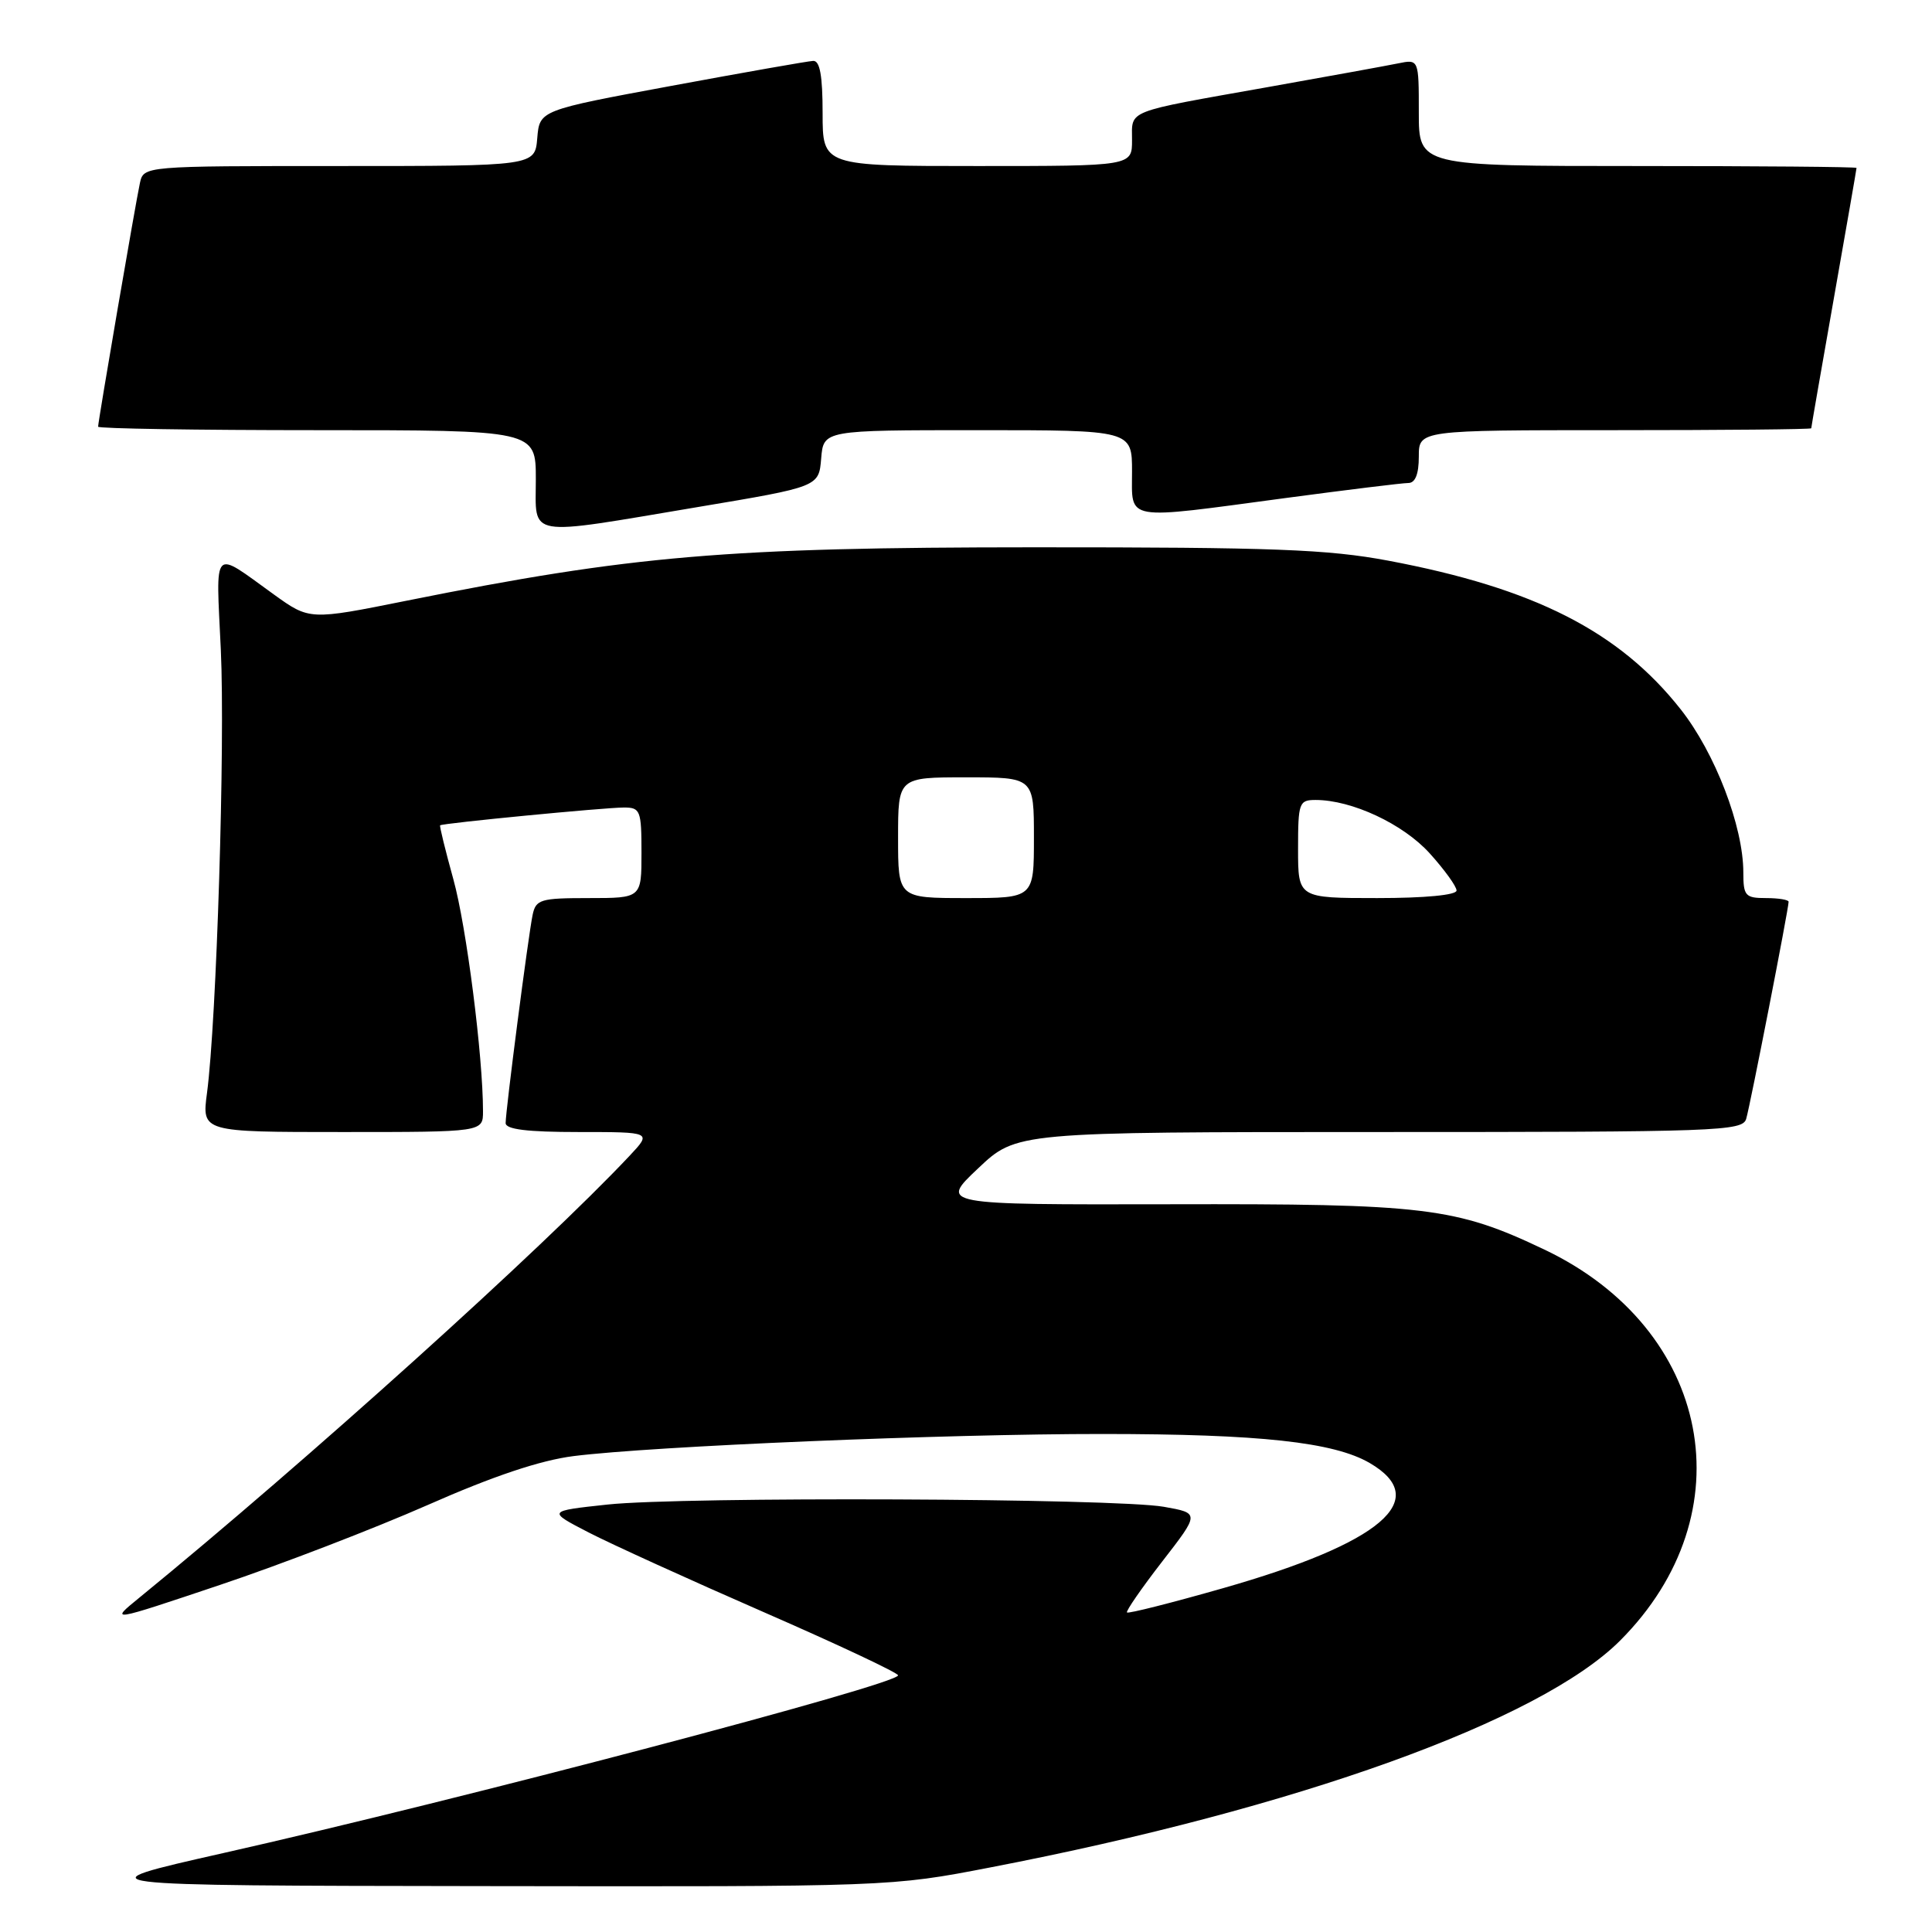 <?xml version="1.0" encoding="UTF-8" standalone="no"?>
<!DOCTYPE svg PUBLIC "-//W3C//DTD SVG 1.1//EN" "http://www.w3.org/Graphics/SVG/1.1/DTD/svg11.dtd" >
<svg xmlns="http://www.w3.org/2000/svg" xmlns:xlink="http://www.w3.org/1999/xlink" version="1.1" viewBox="0 0 256 256">
 <g >
 <path fill="currentColor"
d=" M 131.24 247.44 C 171.86 239.61 204.03 228.02 214.66 217.40 C 231.53 200.52 226.81 176.12 204.63 165.57 C 192.86 159.97 188.90 159.49 155.00 159.57 C 124.50 159.63 124.50 159.63 129.60 154.82 C 134.69 150.00 134.69 150.00 182.78 150.00 C 227.71 150.00 230.90 149.89 231.38 148.25 C 231.91 146.48 237.00 120.41 237.00 119.49 C 237.00 119.22 235.65 119.00 234.00 119.00 C 231.26 119.00 231.00 118.71 231.00 115.61 C 231.00 109.51 227.26 99.77 222.70 93.99 C 214.54 83.65 203.29 77.93 183.95 74.29 C 175.95 72.79 168.74 72.51 137.00 72.52 C 96.32 72.53 83.72 73.60 53.86 79.60 C 41.02 82.18 41.02 82.18 36.26 78.75 C 28.03 72.82 28.61 72.21 29.26 86.09 C 29.84 98.60 28.70 135.22 27.43 144.82 C 26.74 150.00 26.74 150.00 45.37 150.00 C 64.00 150.00 64.00 150.00 64.00 147.25 C 64.00 139.94 61.80 122.73 60.07 116.50 C 59.01 112.67 58.22 109.45 58.32 109.36 C 58.61 109.08 80.13 107.00 82.67 107.00 C 84.85 107.00 85.00 107.39 85.00 113.00 C 85.00 119.00 85.00 119.00 78.02 119.00 C 71.59 119.00 71.00 119.18 70.57 121.25 C 70.00 123.99 67.00 147.14 67.00 148.81 C 67.00 149.65 69.85 150.00 76.69 150.00 C 86.37 150.00 86.37 150.00 83.44 153.13 C 71.93 165.38 40.65 193.58 18.44 211.72 C 14.50 214.93 14.50 214.93 29.15 210.01 C 37.21 207.31 49.58 202.54 56.65 199.43 C 65.37 195.58 71.59 193.50 76.00 192.94 C 86.50 191.62 125.19 190.00 146.13 190.01 C 166.92 190.02 176.73 191.08 181.50 193.86 C 189.80 198.70 183.04 204.46 162.07 210.44 C 155.24 212.39 149.50 213.84 149.33 213.66 C 149.16 213.49 151.25 210.46 153.99 206.92 C 158.97 200.50 158.97 200.50 154.23 199.66 C 147.83 198.52 90.49 198.29 80.50 199.36 C 72.51 200.22 72.51 200.22 78.00 203.06 C 81.03 204.62 91.49 209.38 101.25 213.64 C 111.01 217.90 119.00 221.66 119.00 221.99 C 119.00 223.19 61.07 238.45 29.55 245.55 C 10.50 249.85 10.50 249.85 64.24 249.92 C 117.92 250.00 118.00 250.00 131.24 247.44 Z  M 92.50 67.18 C 108.50 64.50 108.50 64.50 108.81 60.75 C 109.12 57.00 109.12 57.00 129.56 57.00 C 150.00 57.00 150.00 57.00 150.00 62.50 C 150.00 69.11 148.73 68.89 170.36 65.99 C 178.53 64.90 185.84 64.00 186.61 64.00 C 187.53 64.00 188.00 62.82 188.00 60.50 C 188.00 57.00 188.00 57.00 214.00 57.00 C 228.30 57.00 240.00 56.89 240.00 56.75 C 240.00 56.61 241.35 48.85 243.00 39.50 C 244.65 30.15 246.00 22.39 246.00 22.25 C 246.00 22.11 232.95 22.00 217.00 22.00 C 188.00 22.00 188.00 22.00 188.00 14.92 C 188.00 7.84 188.00 7.84 185.25 8.40 C 183.74 8.71 175.97 10.12 168.00 11.54 C 148.91 14.93 150.00 14.51 150.00 18.57 C 150.00 22.00 150.00 22.00 129.50 22.00 C 109.00 22.00 109.00 22.00 109.00 15.00 C 109.00 10.03 108.64 8.02 107.75 8.07 C 107.06 8.10 98.62 9.59 89.00 11.37 C 71.50 14.61 71.50 14.61 71.19 18.30 C 70.88 22.00 70.88 22.00 44.96 22.00 C 19.04 22.00 19.04 22.00 18.54 24.25 C 17.99 26.75 13.00 55.82 13.00 56.54 C 13.00 56.79 26.05 57.00 42.00 57.00 C 71.00 57.00 71.00 57.00 71.00 63.50 C 71.00 71.33 69.40 71.06 92.50 67.18 Z  M 119.00 111.00 C 119.00 103.00 119.00 103.00 128.00 103.00 C 137.00 103.00 137.00 103.00 137.00 111.00 C 137.00 119.00 137.00 119.00 128.00 119.00 C 119.00 119.00 119.00 119.00 119.00 111.00 Z  M 172.00 112.50 C 172.00 106.37 172.13 106.00 174.32 106.00 C 179.13 106.00 185.93 109.18 189.45 113.08 C 191.40 115.24 193.00 117.45 193.00 118.00 C 193.00 118.60 188.81 119.00 182.50 119.00 C 172.00 119.00 172.00 119.00 172.00 112.50 Z "/>
</g>
</svg>